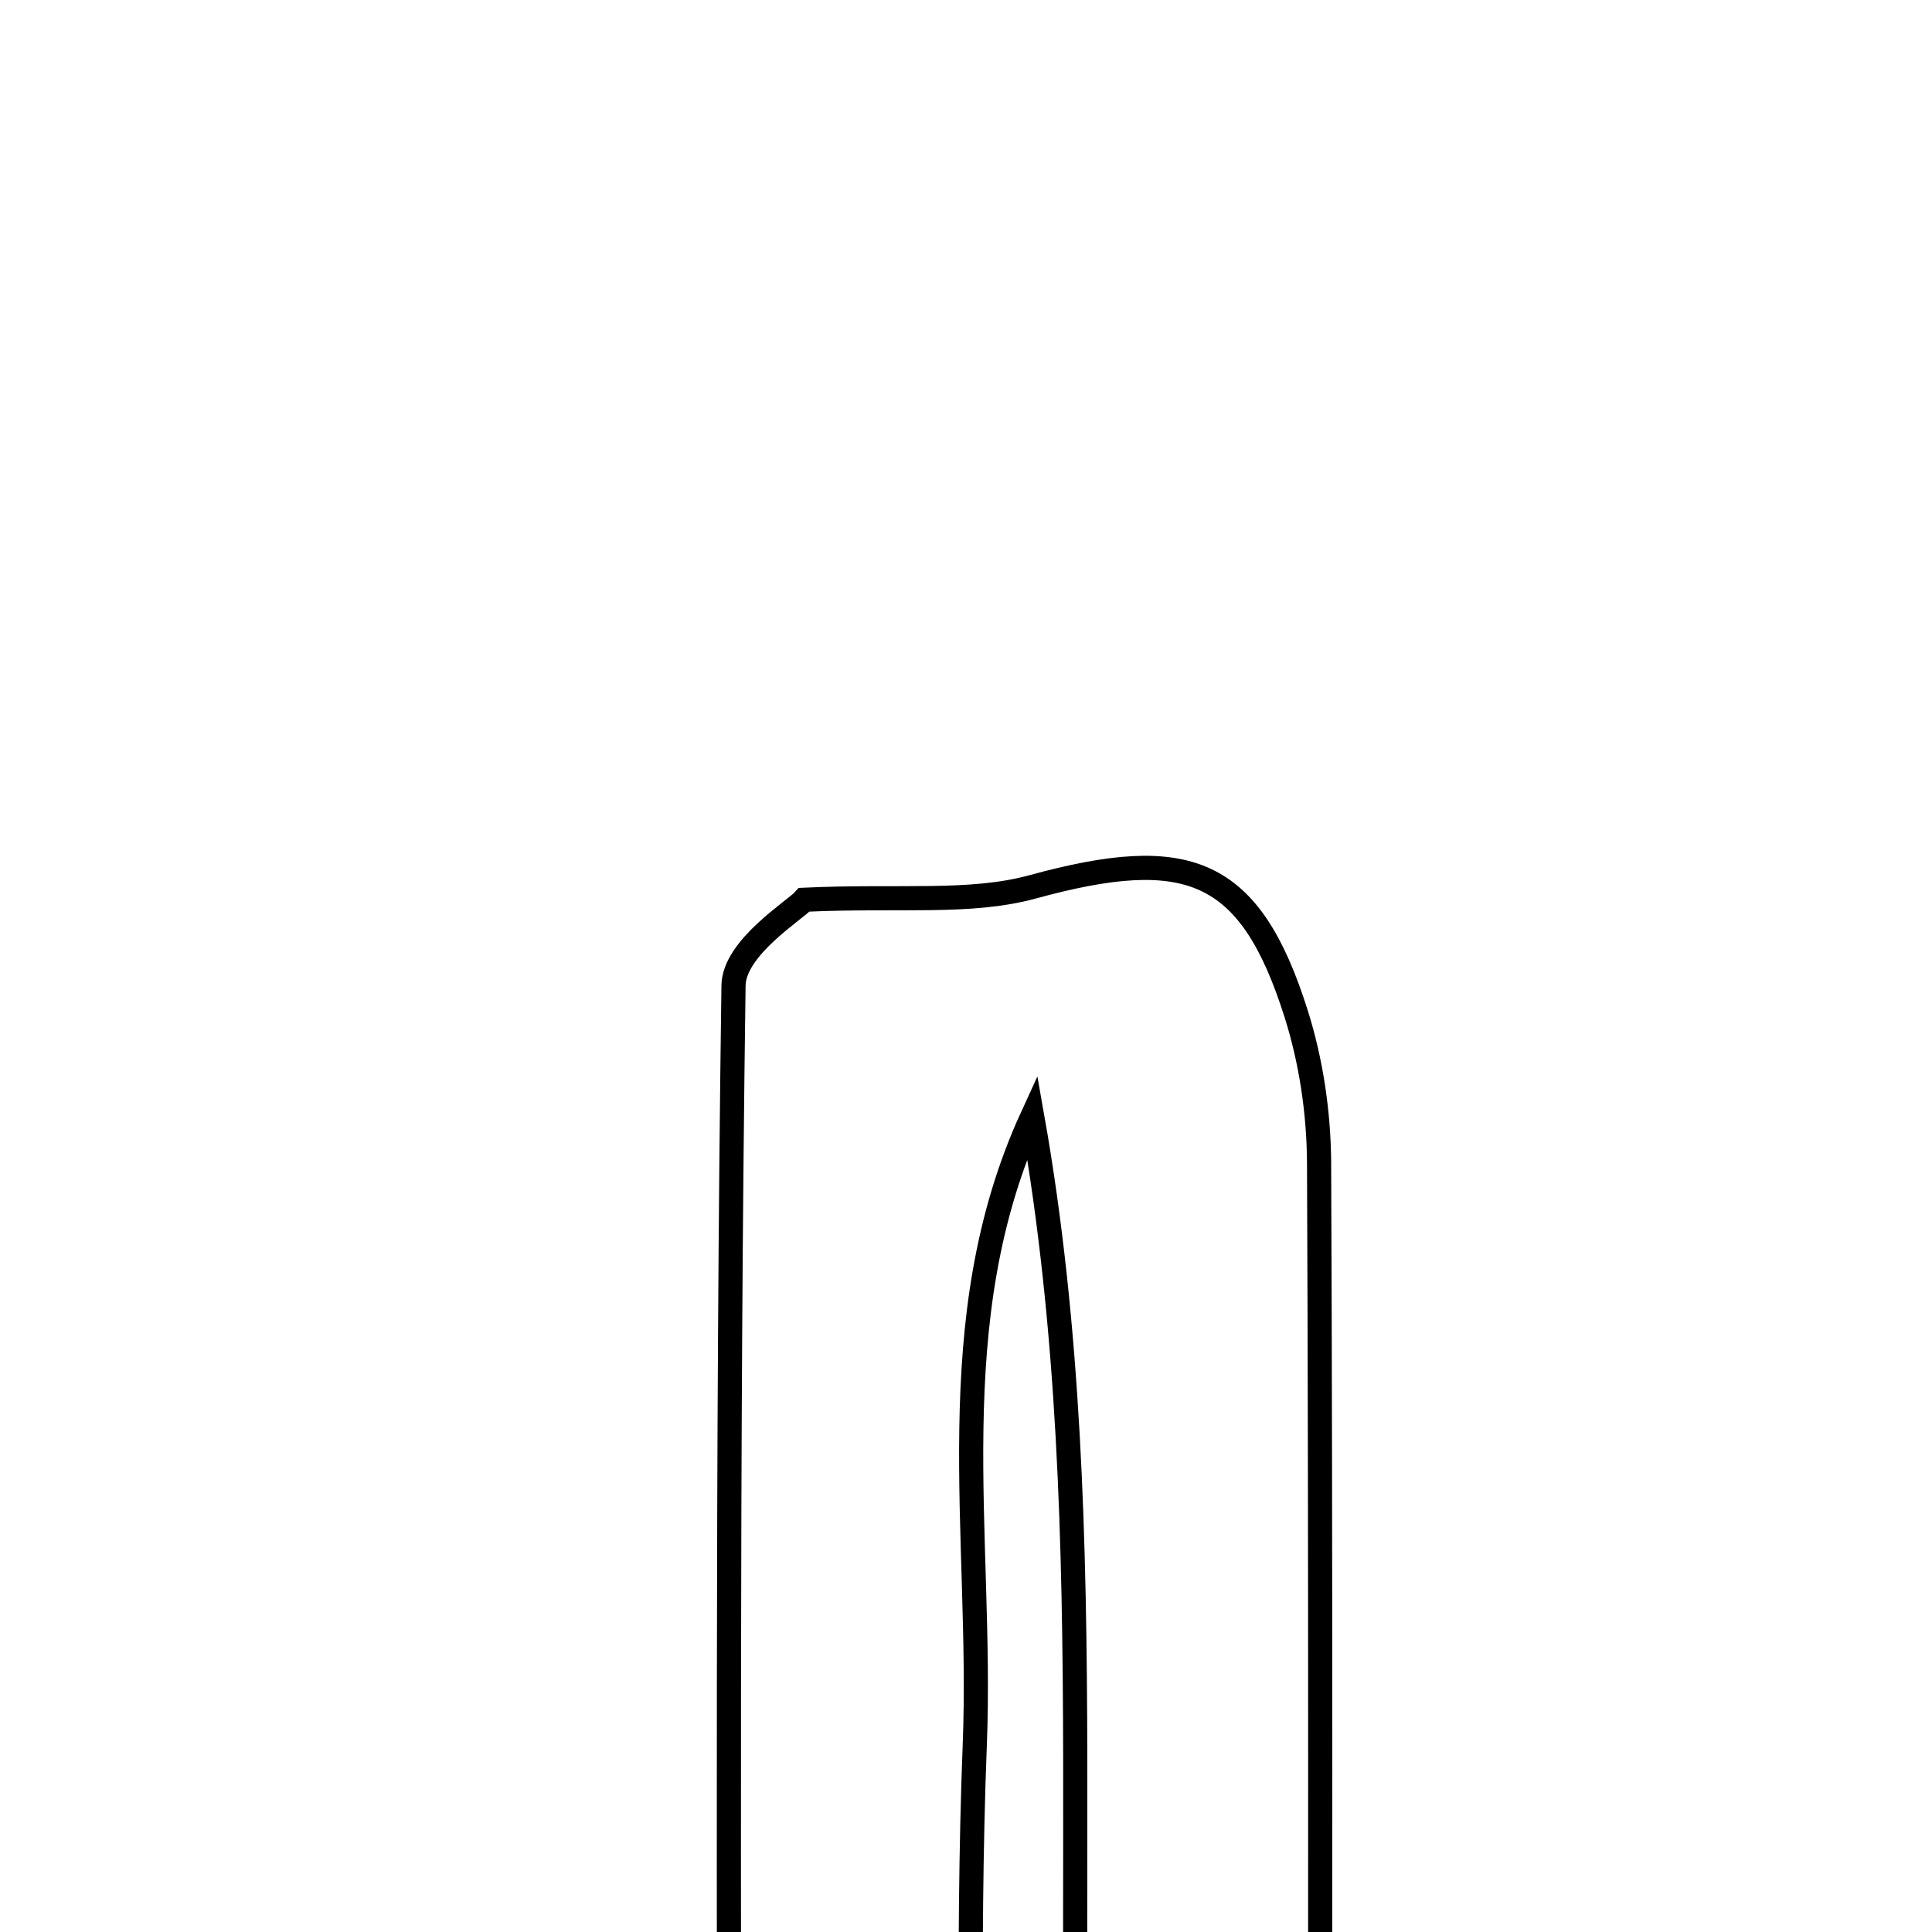 <svg xmlns="http://www.w3.org/2000/svg" viewBox="0.0 0.0 24.0 24.0" height="200px" width="200px"><path fill="none" stroke="black" stroke-width=".3" stroke-opacity="1.0"  filling="0" d="M12.831 11.016 C14.757 10.489 15.528 10.78 16.101 12.593 C16.287 13.18 16.382 13.82 16.386 14.437 C16.408 19.439 16.398 24.442 16.398 29.722 C15.437 29.81 14.586 29.887 13.555 29.981 C13.07 24.472 13.756 19.133 12.823 13.871 C11.656 16.415 12.211 19.078 12.109 21.676 C12.008 24.275 12.087 26.881 12.087 29.774 C11.138 29.827 10.295 29.873 9.059 29.941 C9.059 23.863 9.031 18.051 9.112 12.242 C9.119 11.77 9.875 11.309 9.991 11.177 C11.18 11.122 12.05 11.23 12.831 11.016"></path></svg>
